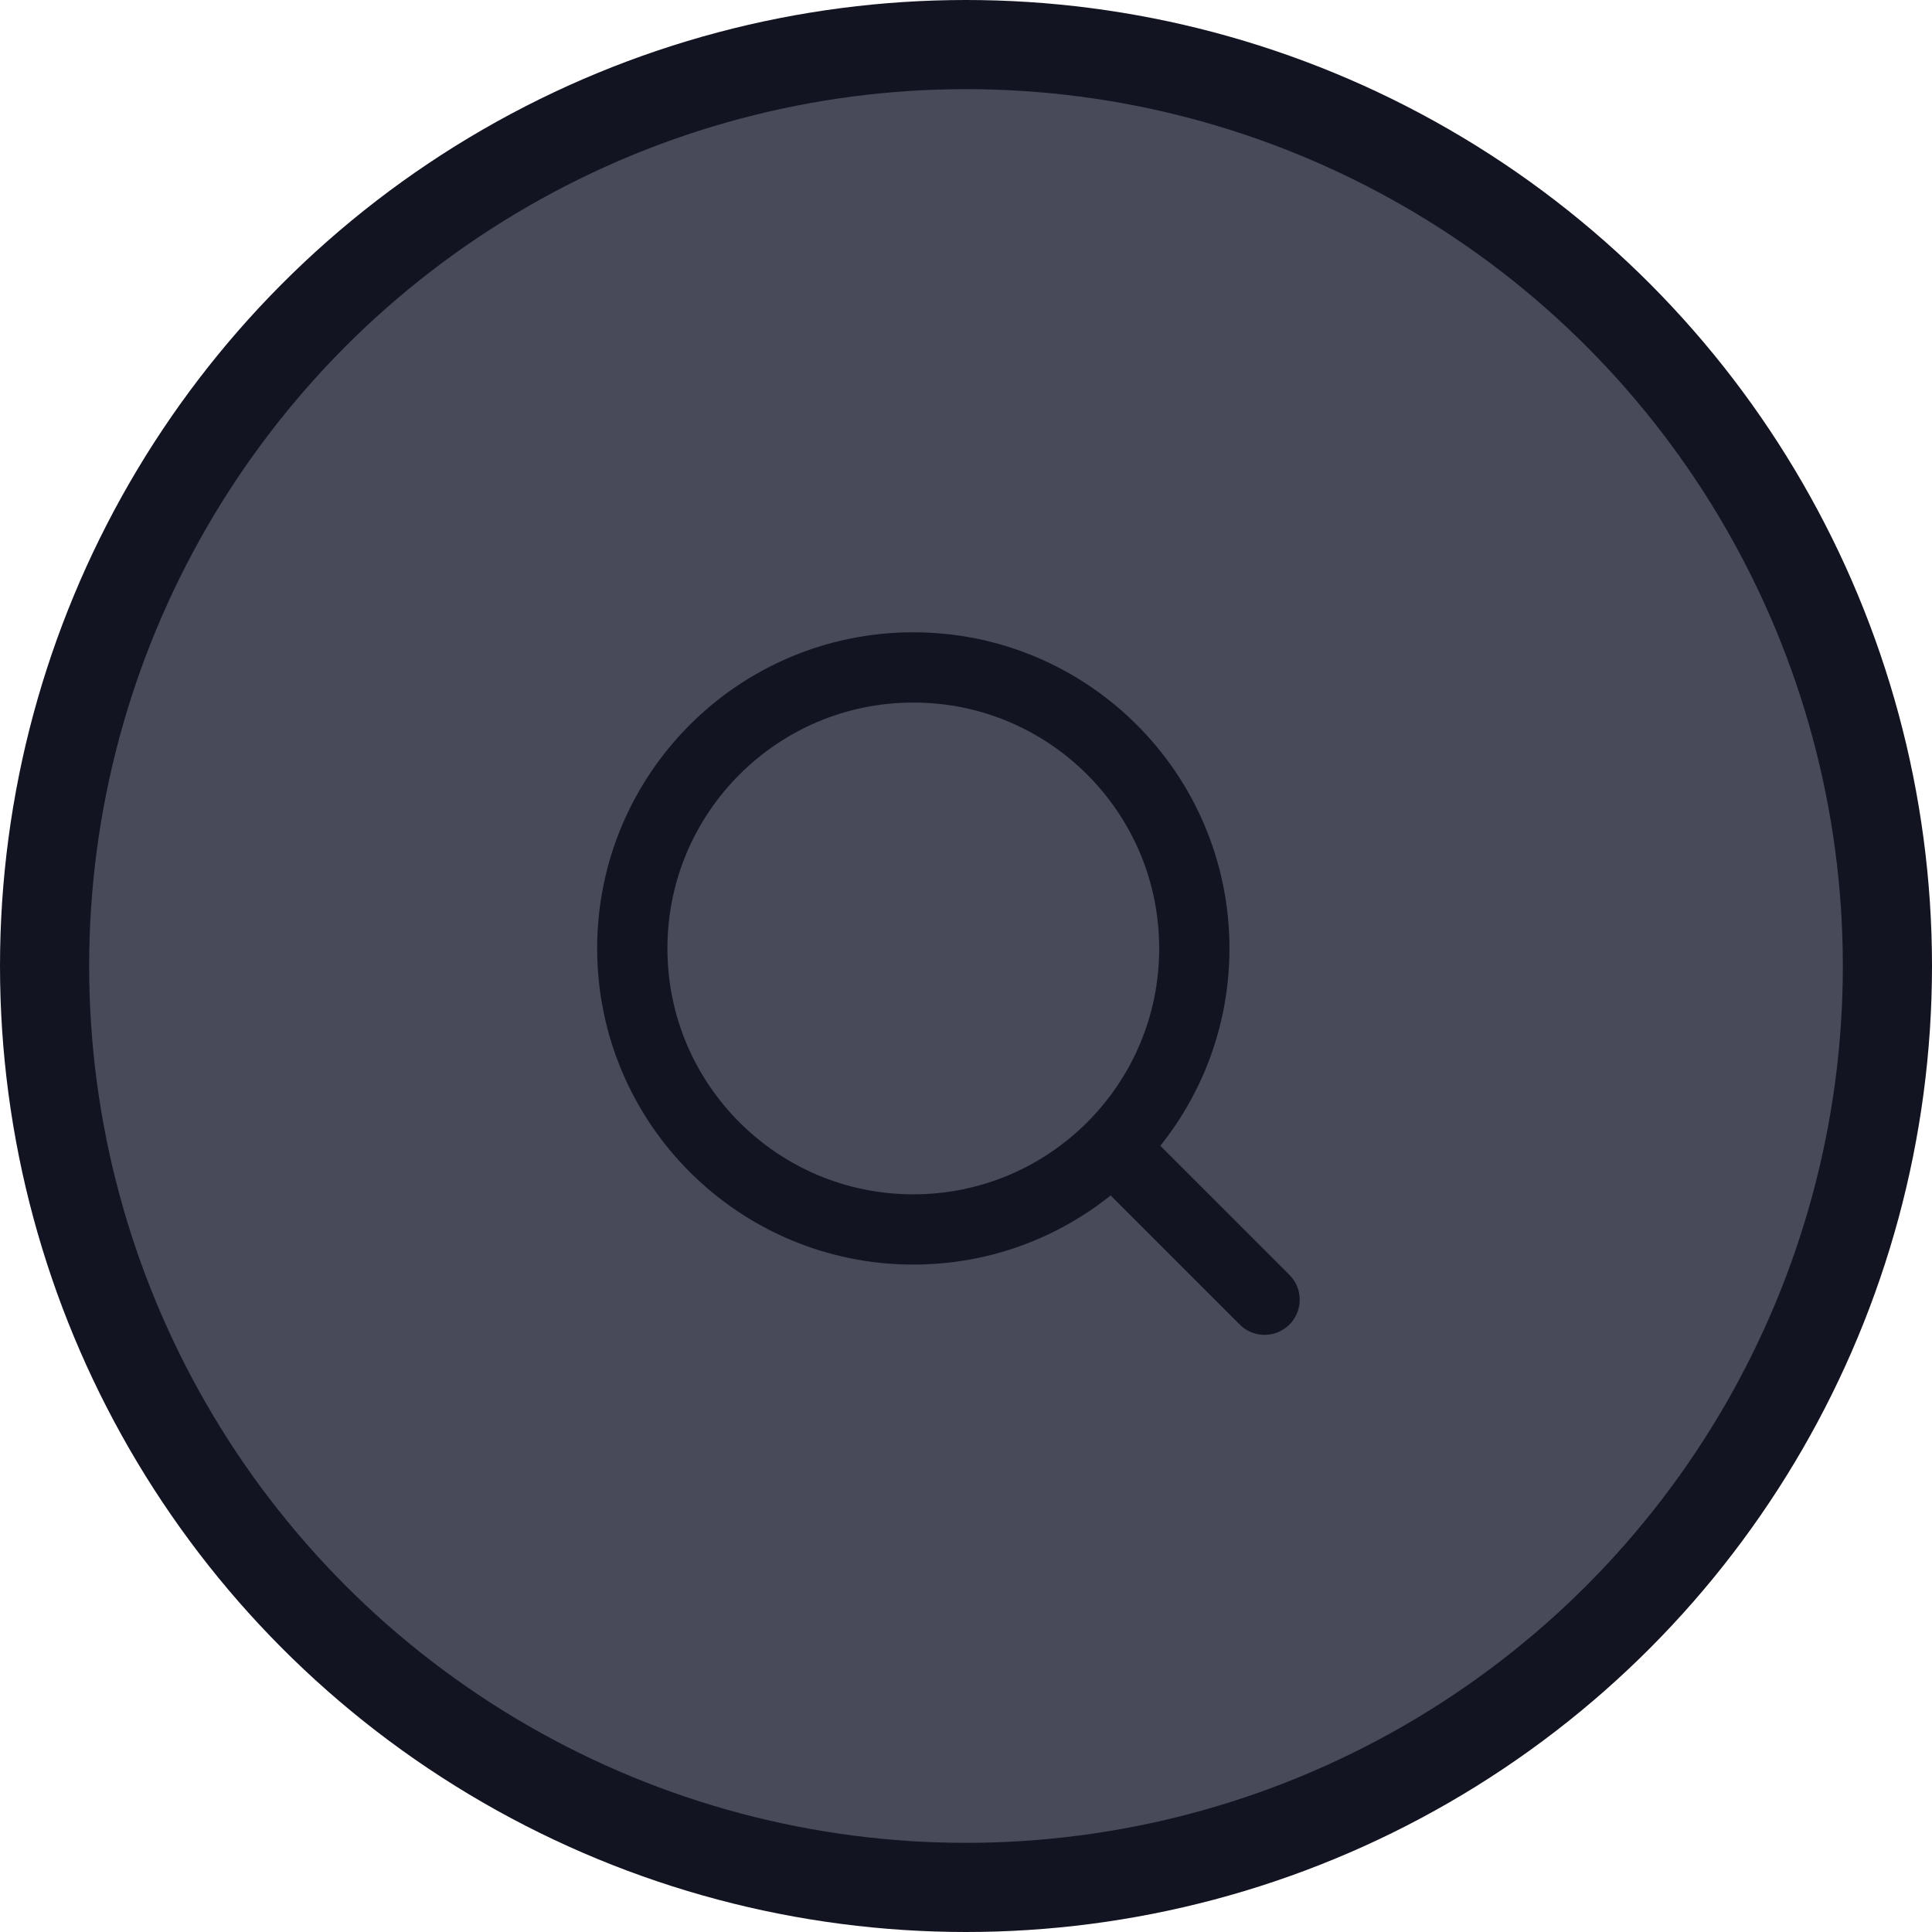 <svg width="55" height="55" viewBox="0 0 55 55" fill="none" xmlns="http://www.w3.org/2000/svg">
<circle cx="27.5" cy="27.5" r="27.5" fill="#131421"/>
<circle cx="27.5" cy="27.5" r="24.962" fill="#484959"/>
<path d="M36 37L31.657 32.657M31.657 32.657C33.105 31.209 34 29.209 34 27C34 22.582 30.418 19 26 19C21.582 19 18 22.582 18 27C18 31.418 21.582 35 26 35C28.209 35 30.209 34.105 31.657 32.657Z" stroke="#131421" stroke-width="2" stroke-linecap="round" stroke-linejoin="round"/>
</svg>
